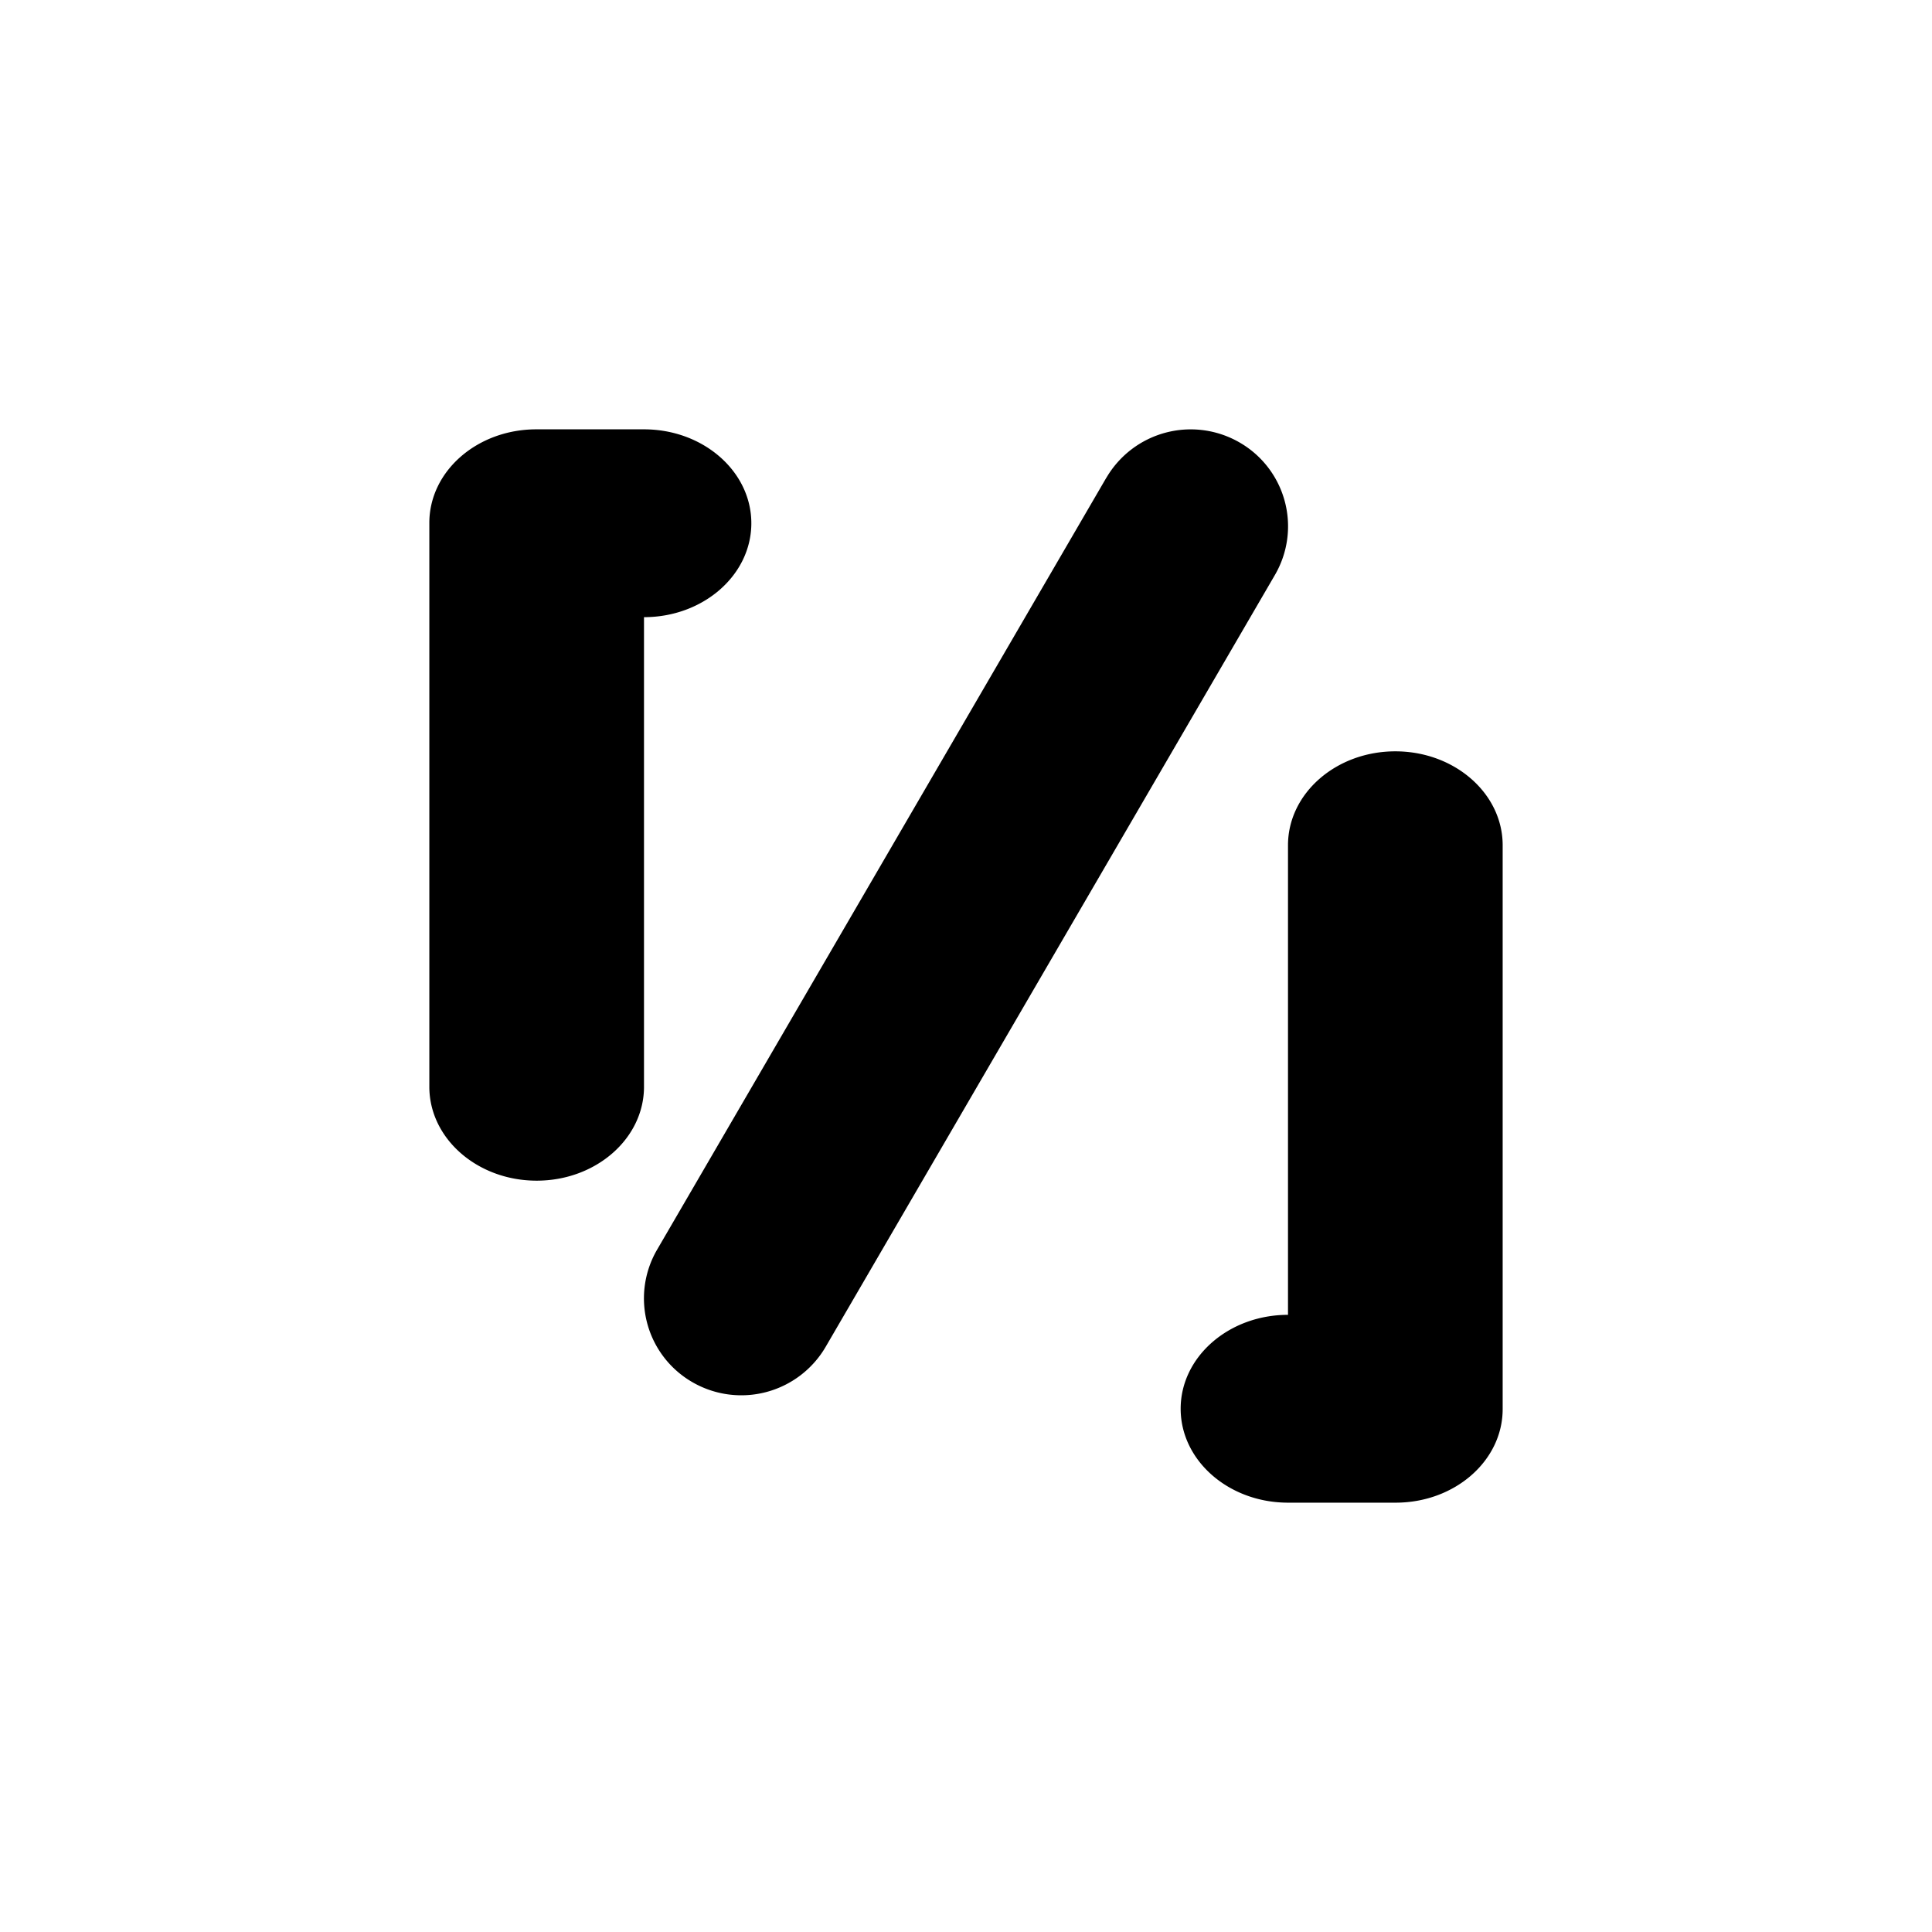 <svg xmlns="http://www.w3.org/2000/svg" viewBox="0 0 18 18"><path d="M10.308 4.45l-4.186 7.193a.901.901 0 00.33 1.235.91.91 0 001.24-.329l4.186-7.192a.901.901 0 00-.33-1.235.91.91 0 00-1.24.329zM13 7c-.552 0-1 .392-1 .875v4.375c-.552 0-1 .392-1 .875s.448.875 1 .875h1.003c.551 0 .997-.39.997-.872V7.875C14 7.392 13.552 7 13 7zM6 4H4.997C4.446 4 4 4.39 4 4.872v5.253c0 .483.448.875 1 .875s1-.392 1-.875V5.75c.552 0 1-.392 1-.875S6.552 4 6 4z" fill="currentColor" stroke="none"></path></svg>